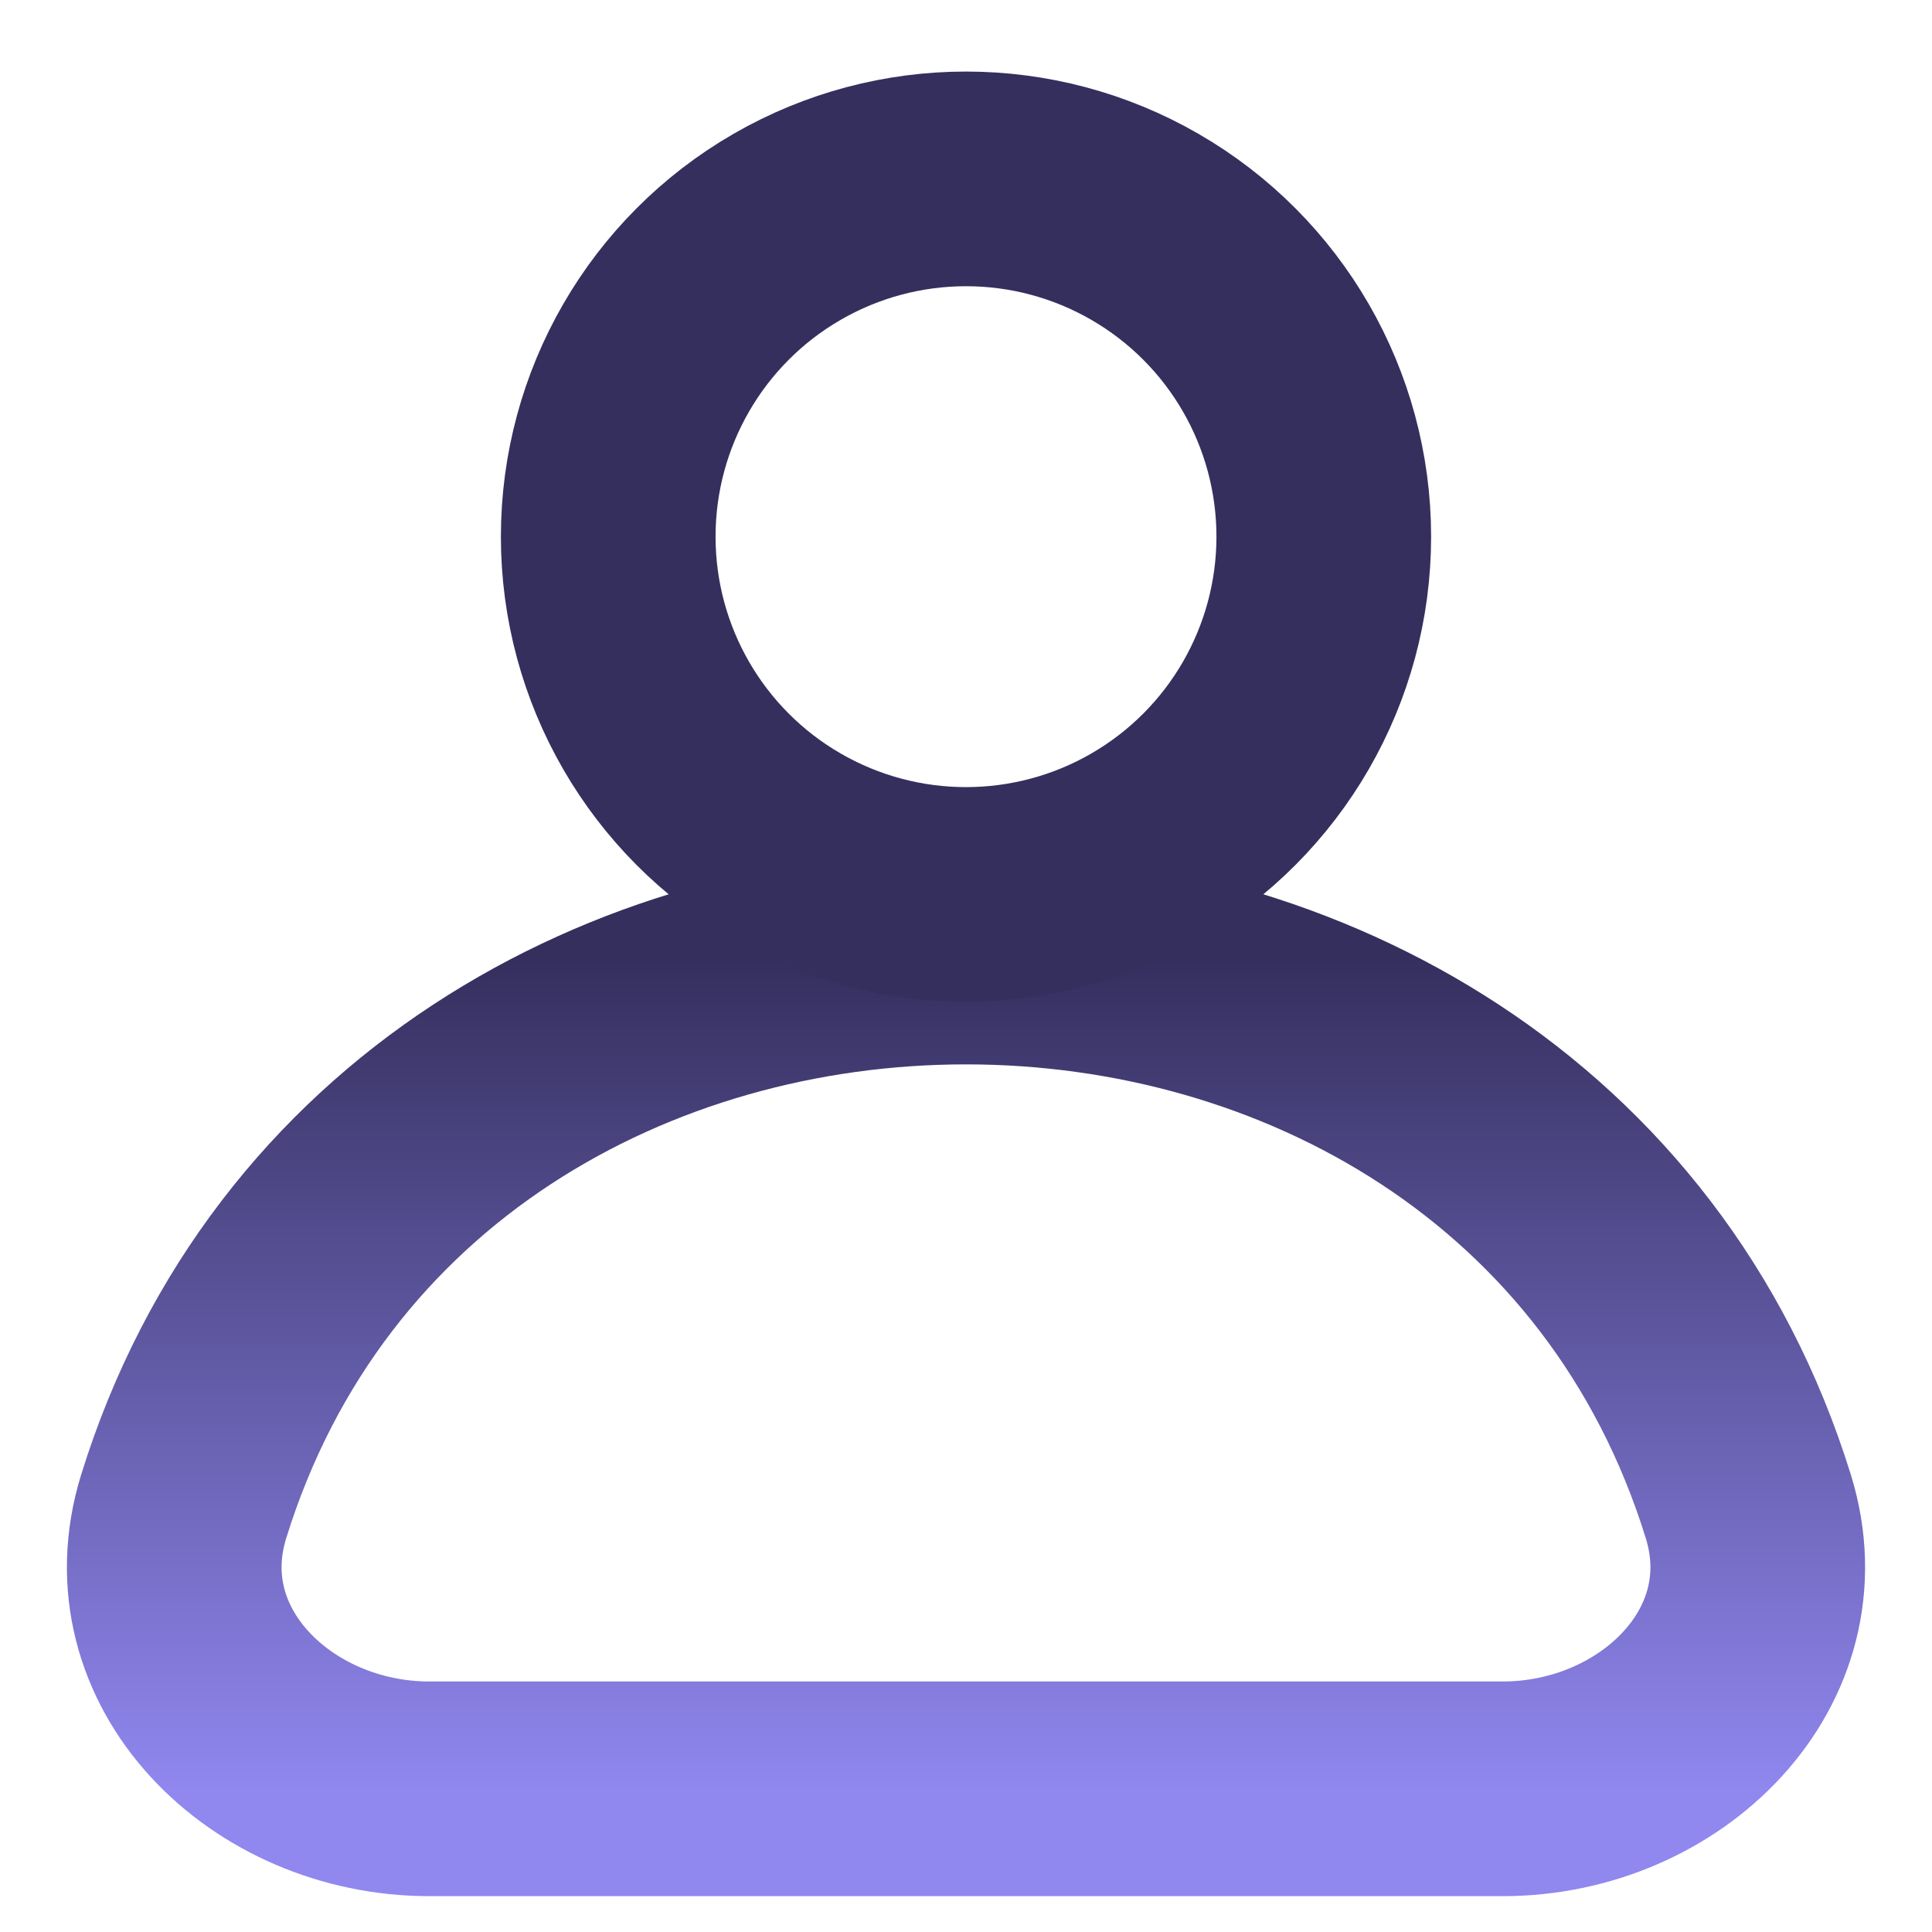 <svg width="27" height="27" viewBox="0 0 27 27" fill="none" xmlns="http://www.w3.org/2000/svg">
<path d="M24.433 21.053C21.26 10.816 5.74 10.815 2.567 21.053C1.913 23.163 3.791 24.999 6 24.999H21C23.209 24.999 25.087 23.163 24.433 21.053Z" stroke="url(#paint0_linear_456_2)" stroke-width="3"/>
<circle cx="13.5" cy="7.5" r="5" stroke="#352f5e" stroke-width="3"/>
<defs>
<linearGradient id="paint0_linear_456_2" x1="13.5" y1="13.375" x2="13.5" y2="24.999" gradientUnits="userSpaceOnUse">
<stop stop-color="#352f5e"/>
<stop offset="1" stop-color="#9087EF"/>
</linearGradient>
</defs>
</svg>

